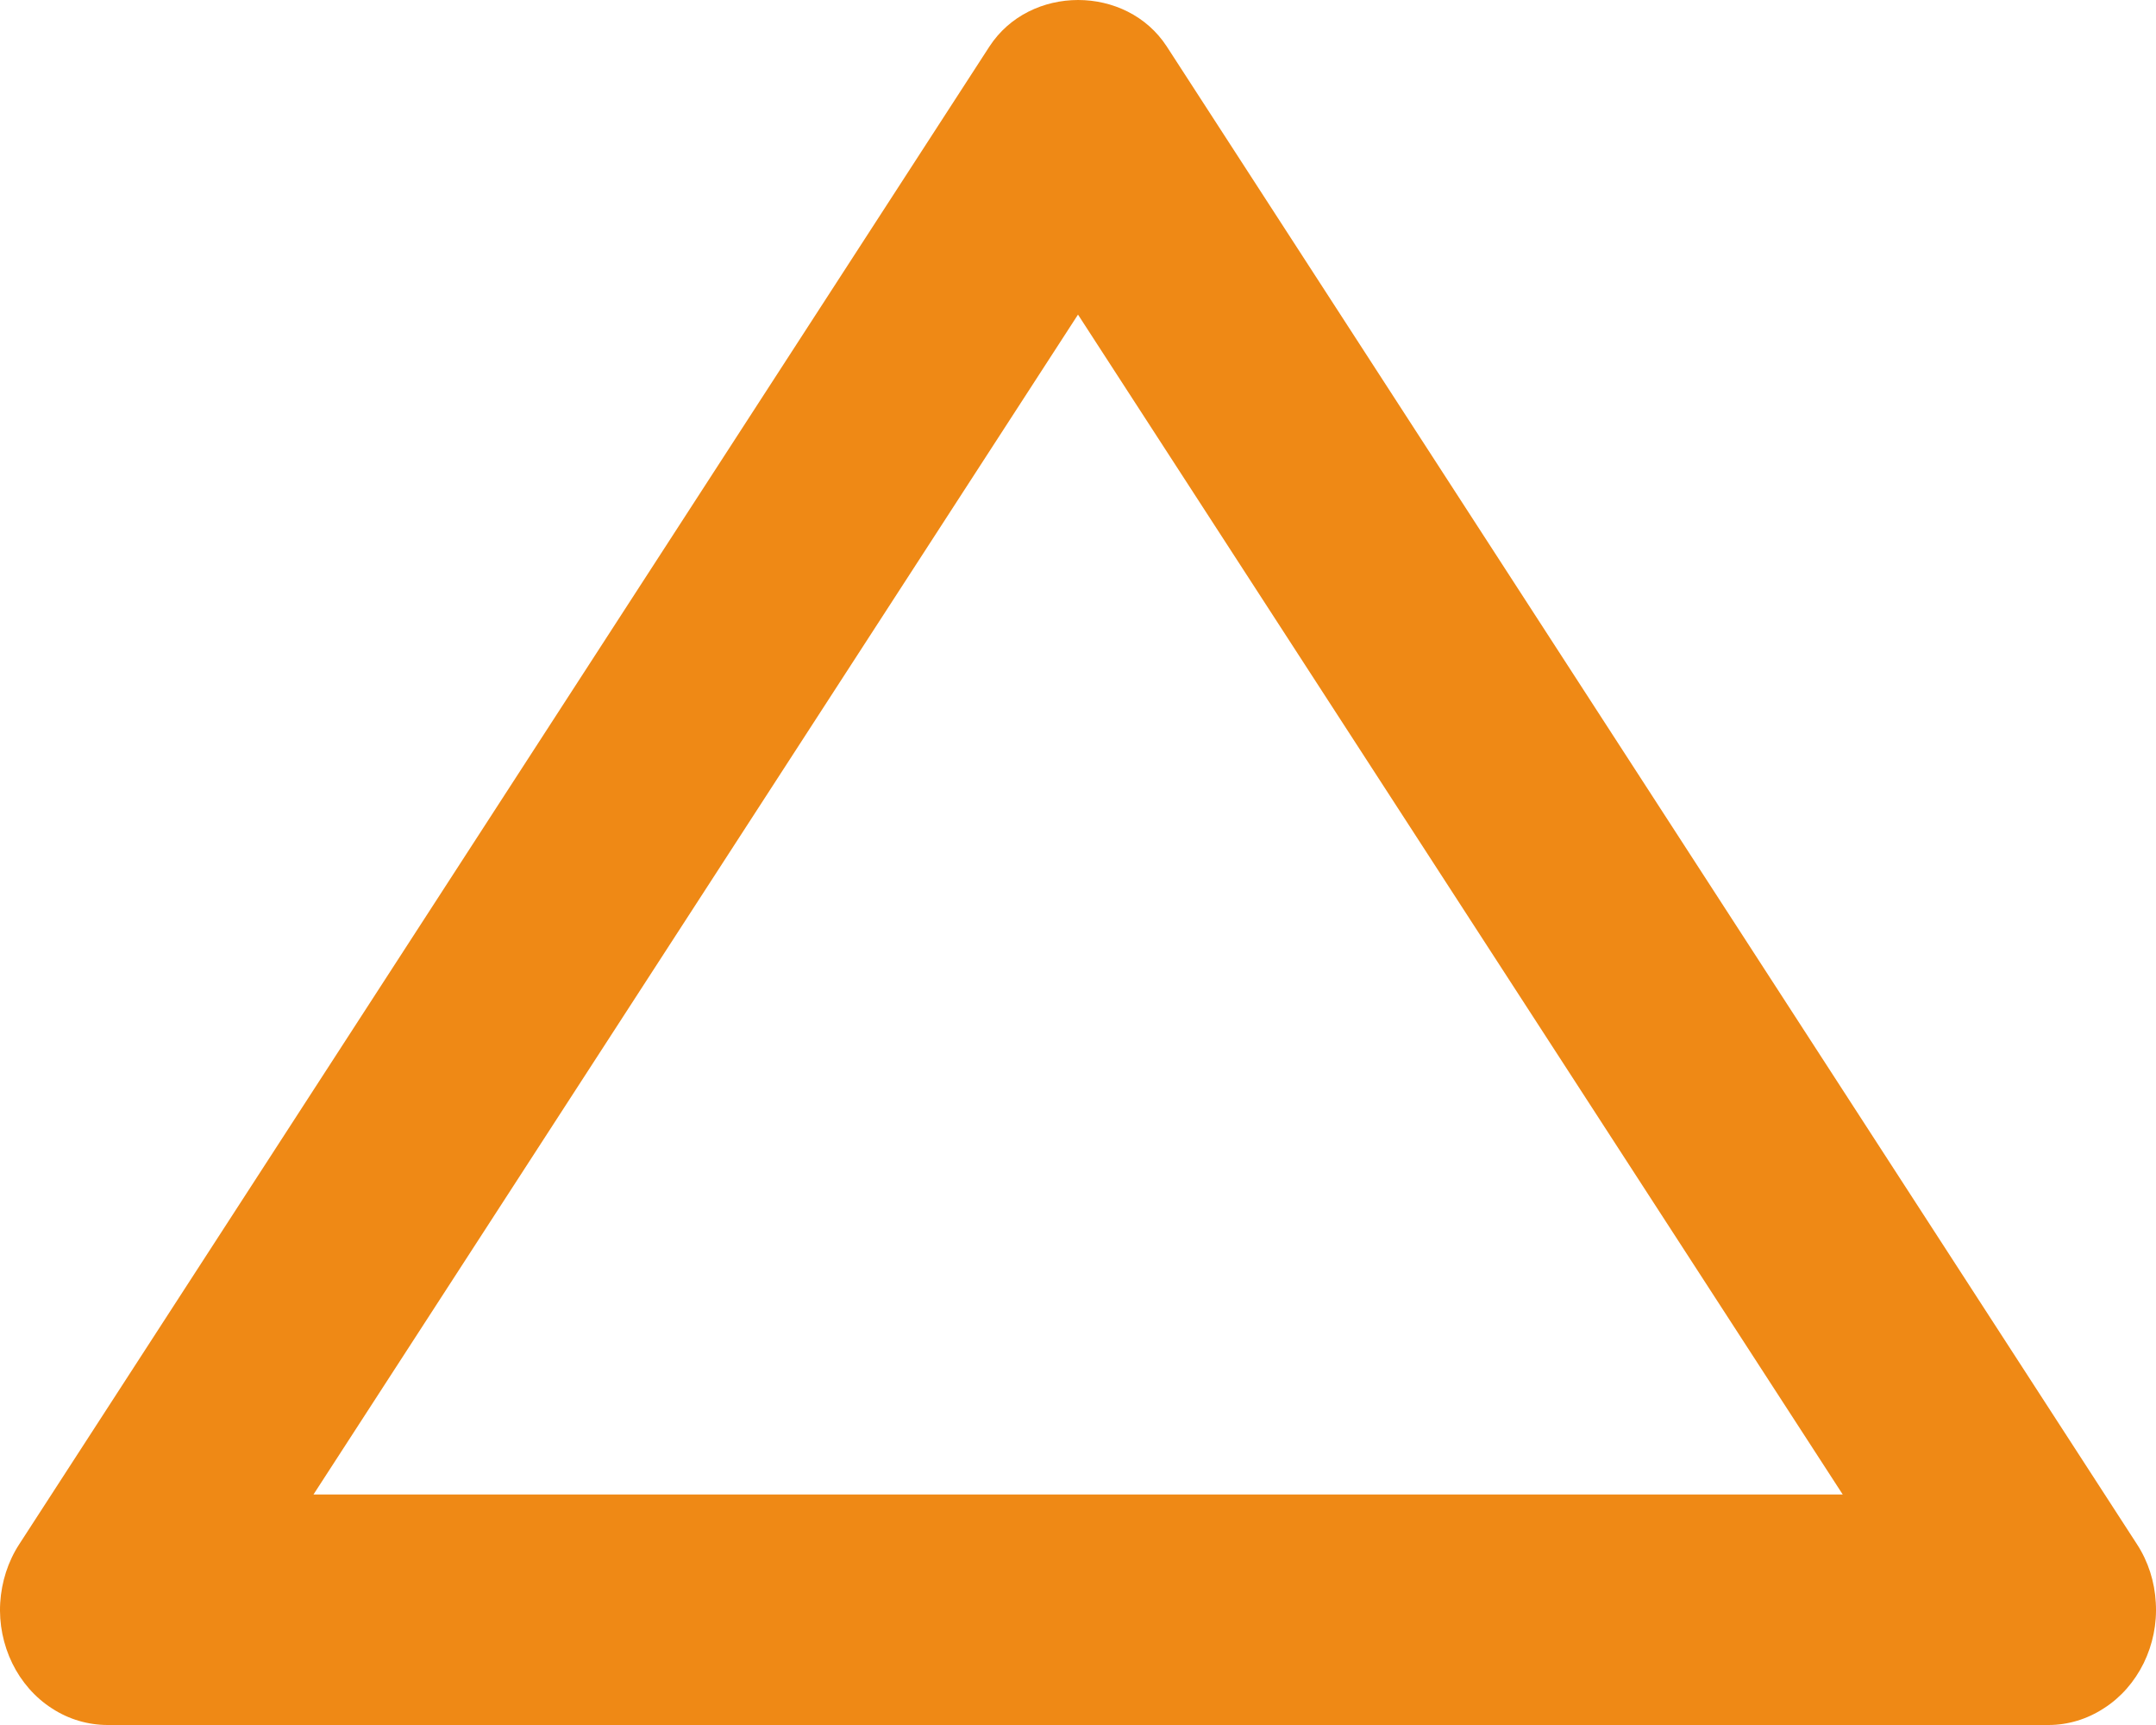 <svg width="10" height="8" viewBox="0 0 10 8" fill="none" xmlns="http://www.w3.org/2000/svg">
<g id="arrow up 2/outlined">
<path id="Vector" d="M0.5 8H9.501C9.592 8 9.681 7.973 9.759 7.922C9.837 7.872 9.9 7.8 9.943 7.713C9.985 7.627 10.005 7.53 9.999 7.433C9.994 7.336 9.964 7.242 9.912 7.162L5.412 0.216C5.225 -0.072 4.776 -0.072 4.589 0.216L0.089 7.162C0.037 7.242 0.007 7.336 0.001 7.433C-0.005 7.53 0.015 7.628 0.057 7.714C0.099 7.8 0.163 7.873 0.241 7.923C0.319 7.974 0.409 8 0.5 8ZM5 1.459L8.547 6.931H1.454L5 1.459Z" fill="#EF8915"/>
</g>
</svg>
